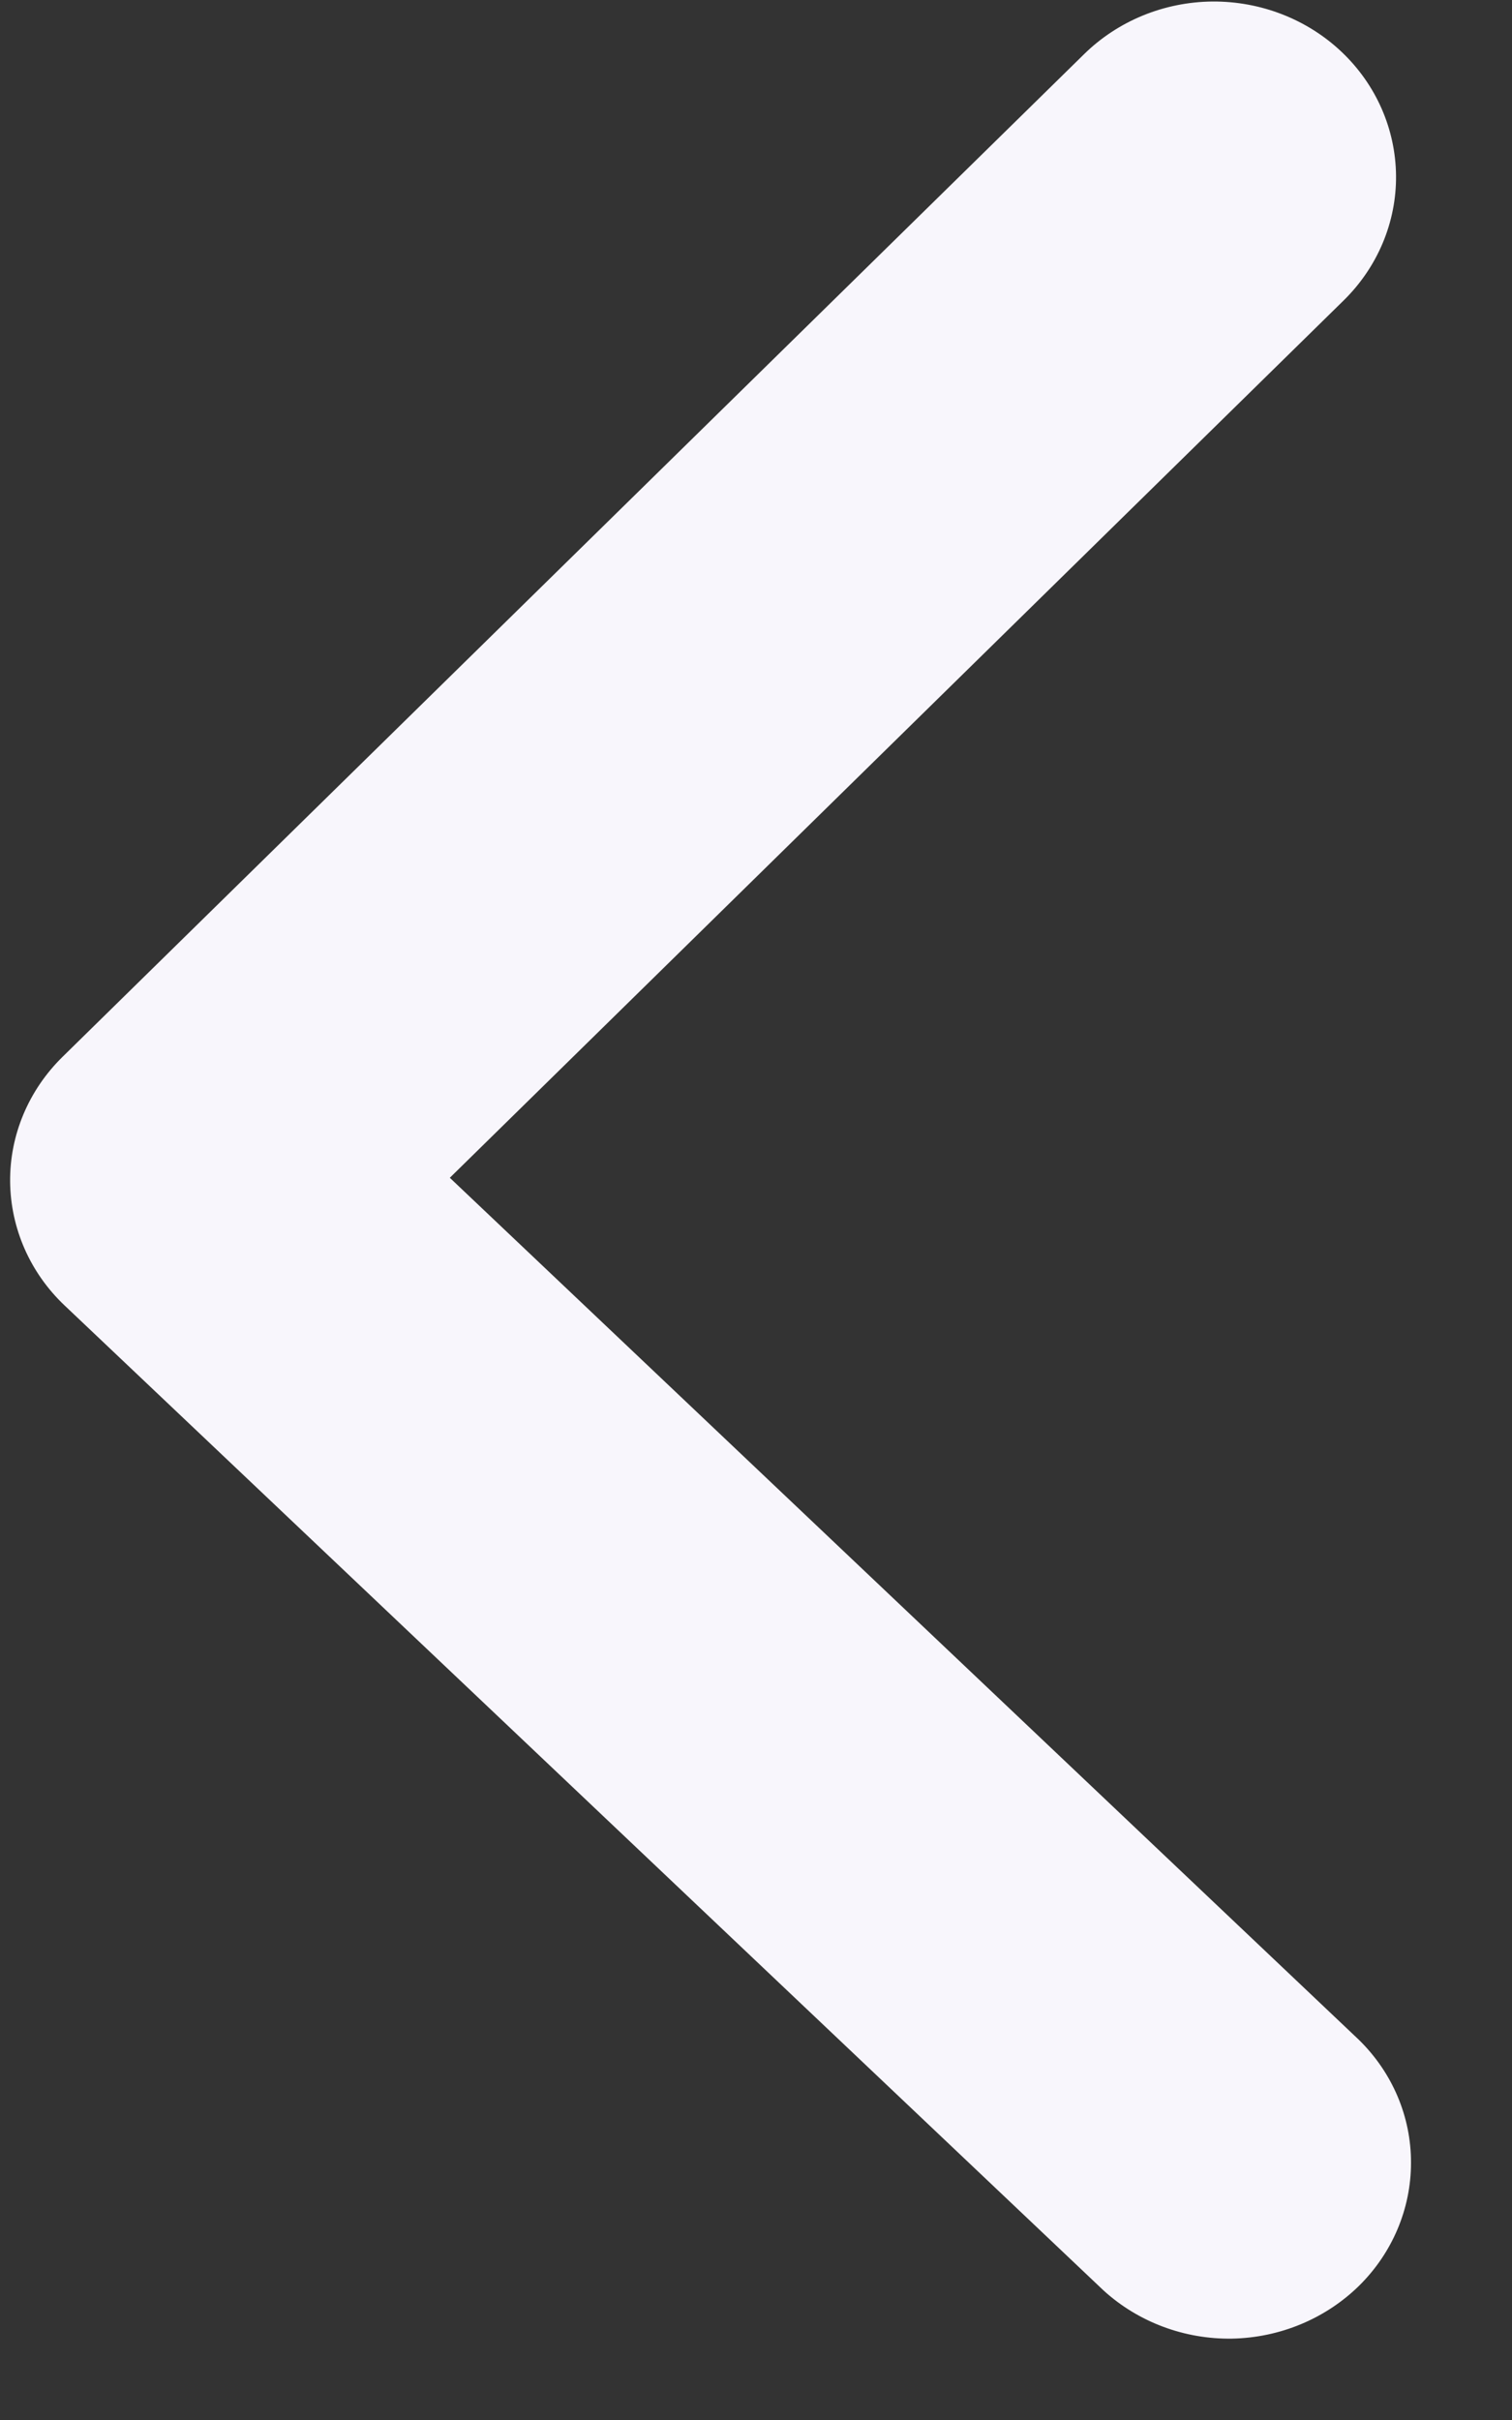 <svg width="10" height="16" viewBox="0 0 10 16" fill="none" xmlns="http://www.w3.org/2000/svg">
<rect x="0" y="0" width="10" height="16" fill="#333333" stroke="none"/>
<path d="M8.873 0.343C9.101 0.559 9.23 0.853 9.233 1.161C9.236 1.469 9.111 1.766 8.887 1.986L2.975 7.787L8.987 13.486C9.209 13.703 9.333 13.995 9.332 14.3C9.332 14.604 9.208 14.897 8.987 15.114C8.765 15.331 8.464 15.456 8.148 15.462C7.833 15.467 7.527 15.352 7.298 15.143L0.427 8.631C0.199 8.415 0.07 8.121 0.067 7.813C0.064 7.505 0.189 7.208 0.413 6.988L7.17 0.358C7.394 0.138 7.699 0.013 8.019 0.01C8.338 0.008 8.645 0.127 8.873 0.343Z" fill="#F8F6FC"/>
</svg>

